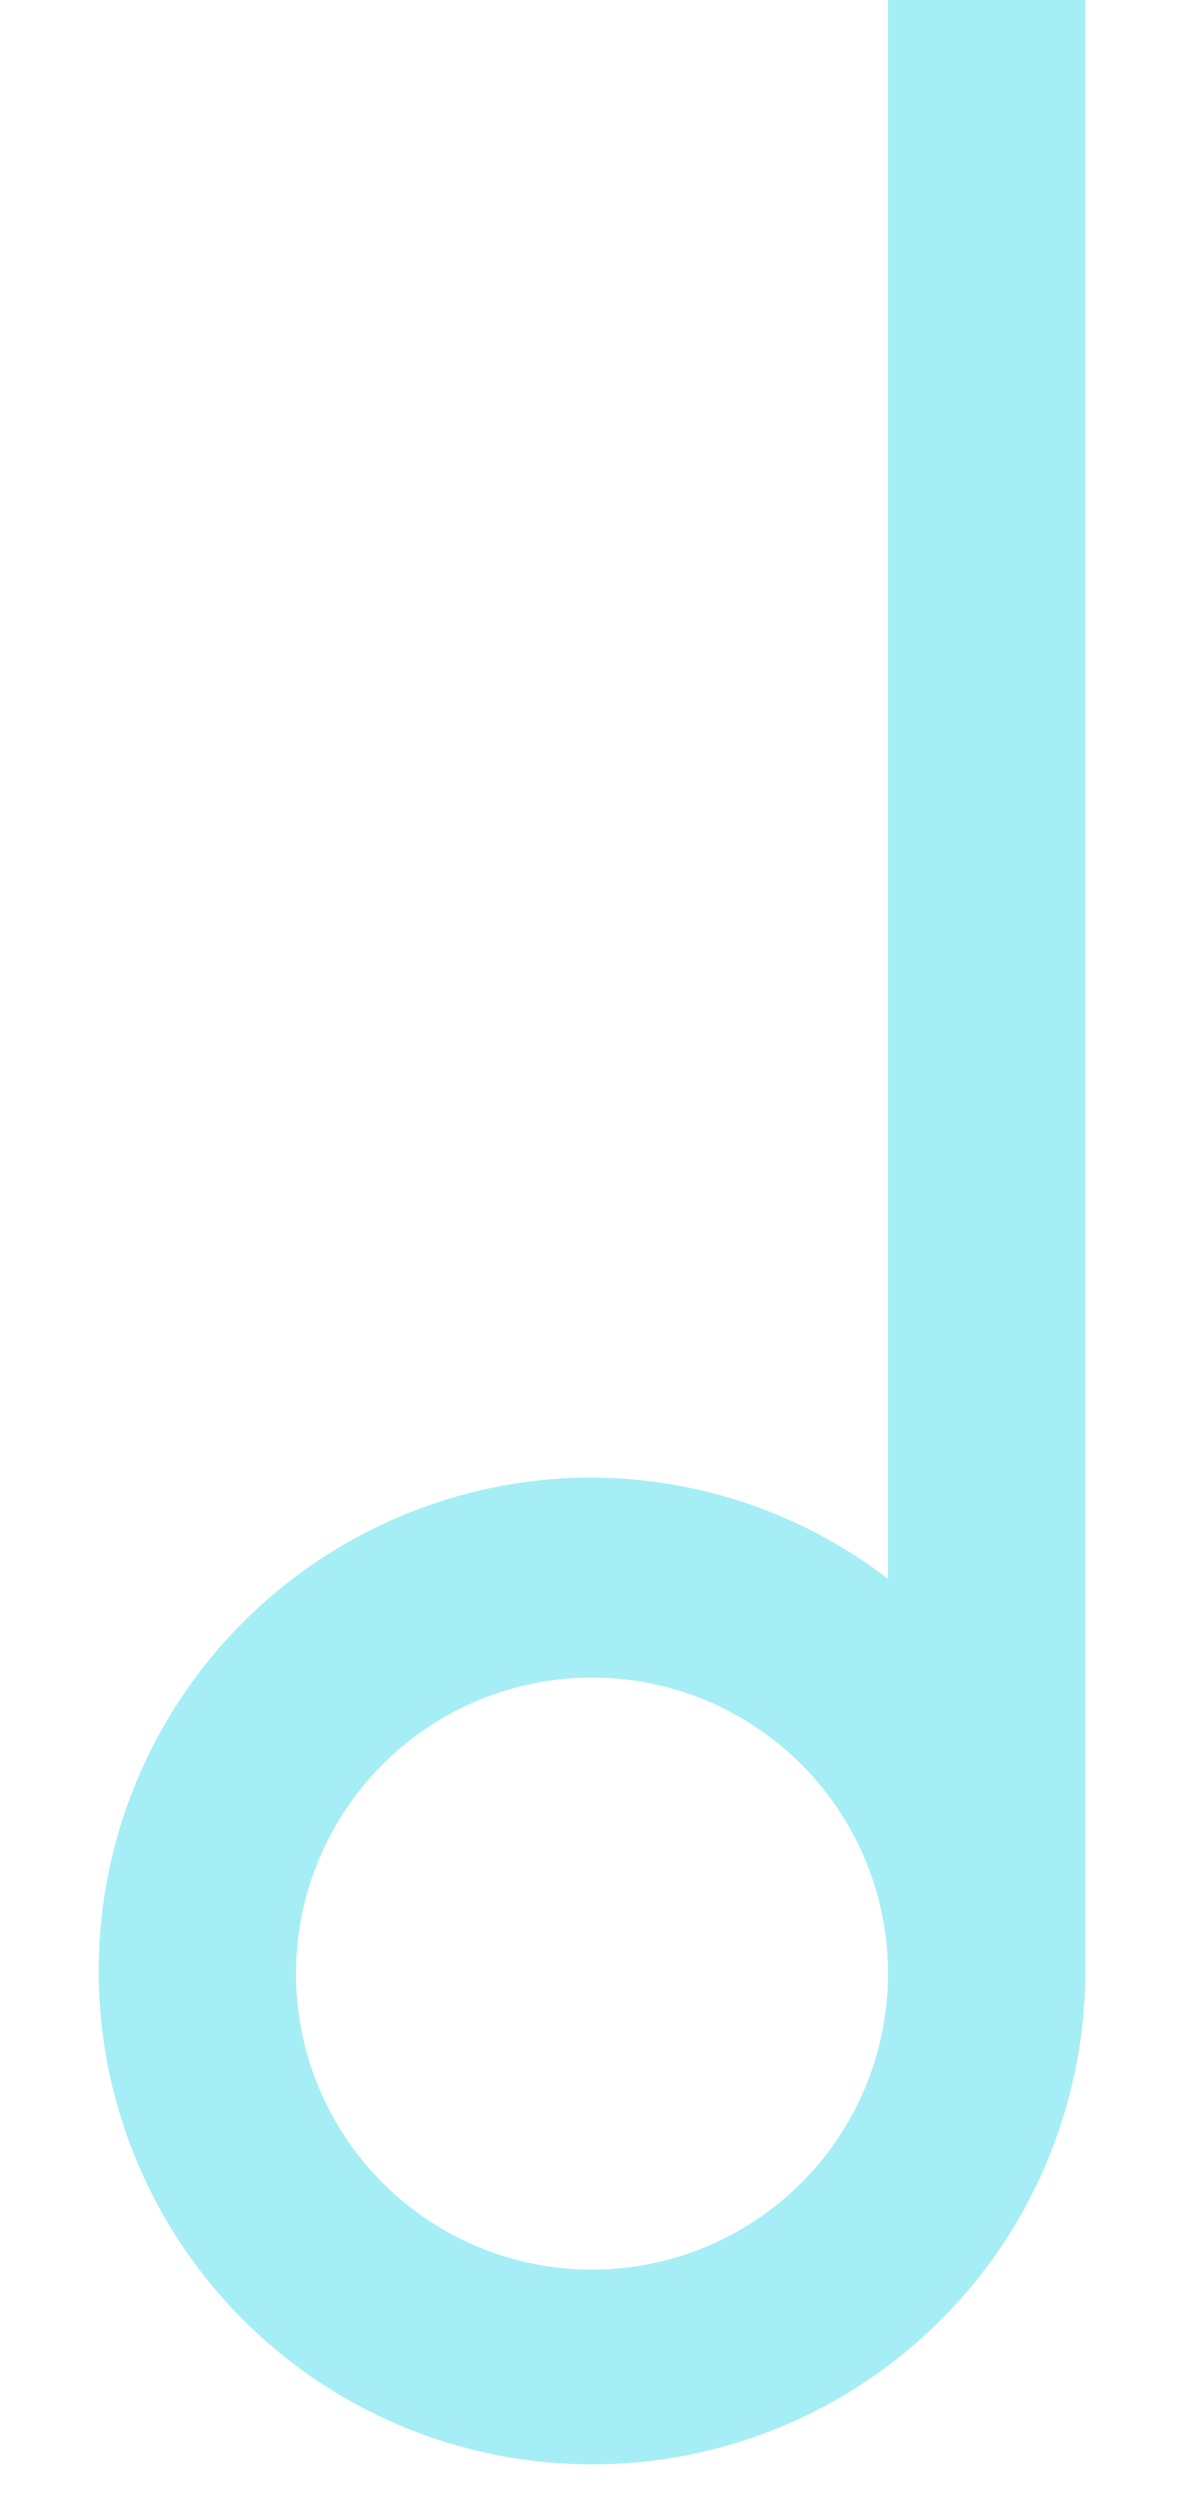 <svg width="9" height="19" viewBox="0 0 9 19" fill="none" xmlns="http://www.w3.org/2000/svg">
<path d="M6.445 12.396L7.25 13.016V12V0.5H7.75V14.999C7.746 15.64 7.553 16.266 7.194 16.798C6.835 17.33 6.326 17.744 5.732 17.988C5.138 18.231 4.485 18.293 3.855 18.165C3.226 18.038 2.649 17.727 2.196 17.272C1.743 16.817 1.435 16.238 1.311 15.608C1.187 14.978 1.253 14.325 1.499 13.732C1.746 13.139 2.162 12.633 2.696 12.277C3.23 11.92 3.857 11.73 4.499 11.73C5.203 11.733 5.887 11.967 6.445 12.396ZM2.972 17.287C3.424 17.589 3.956 17.75 4.5 17.75C5.229 17.75 5.929 17.46 6.444 16.945C6.96 16.429 7.25 15.729 7.25 15C7.25 14.456 7.089 13.924 6.786 13.472C6.484 13.02 6.055 12.668 5.552 12.459C5.05 12.251 4.497 12.197 3.963 12.303C3.43 12.409 2.94 12.671 2.555 13.056C2.171 13.44 1.909 13.93 1.803 14.463C1.697 14.997 1.751 15.55 1.959 16.052C2.167 16.555 2.52 16.984 2.972 17.287Z" fill="#A6EEF6" stroke="#A6EEF6"/>
</svg>
